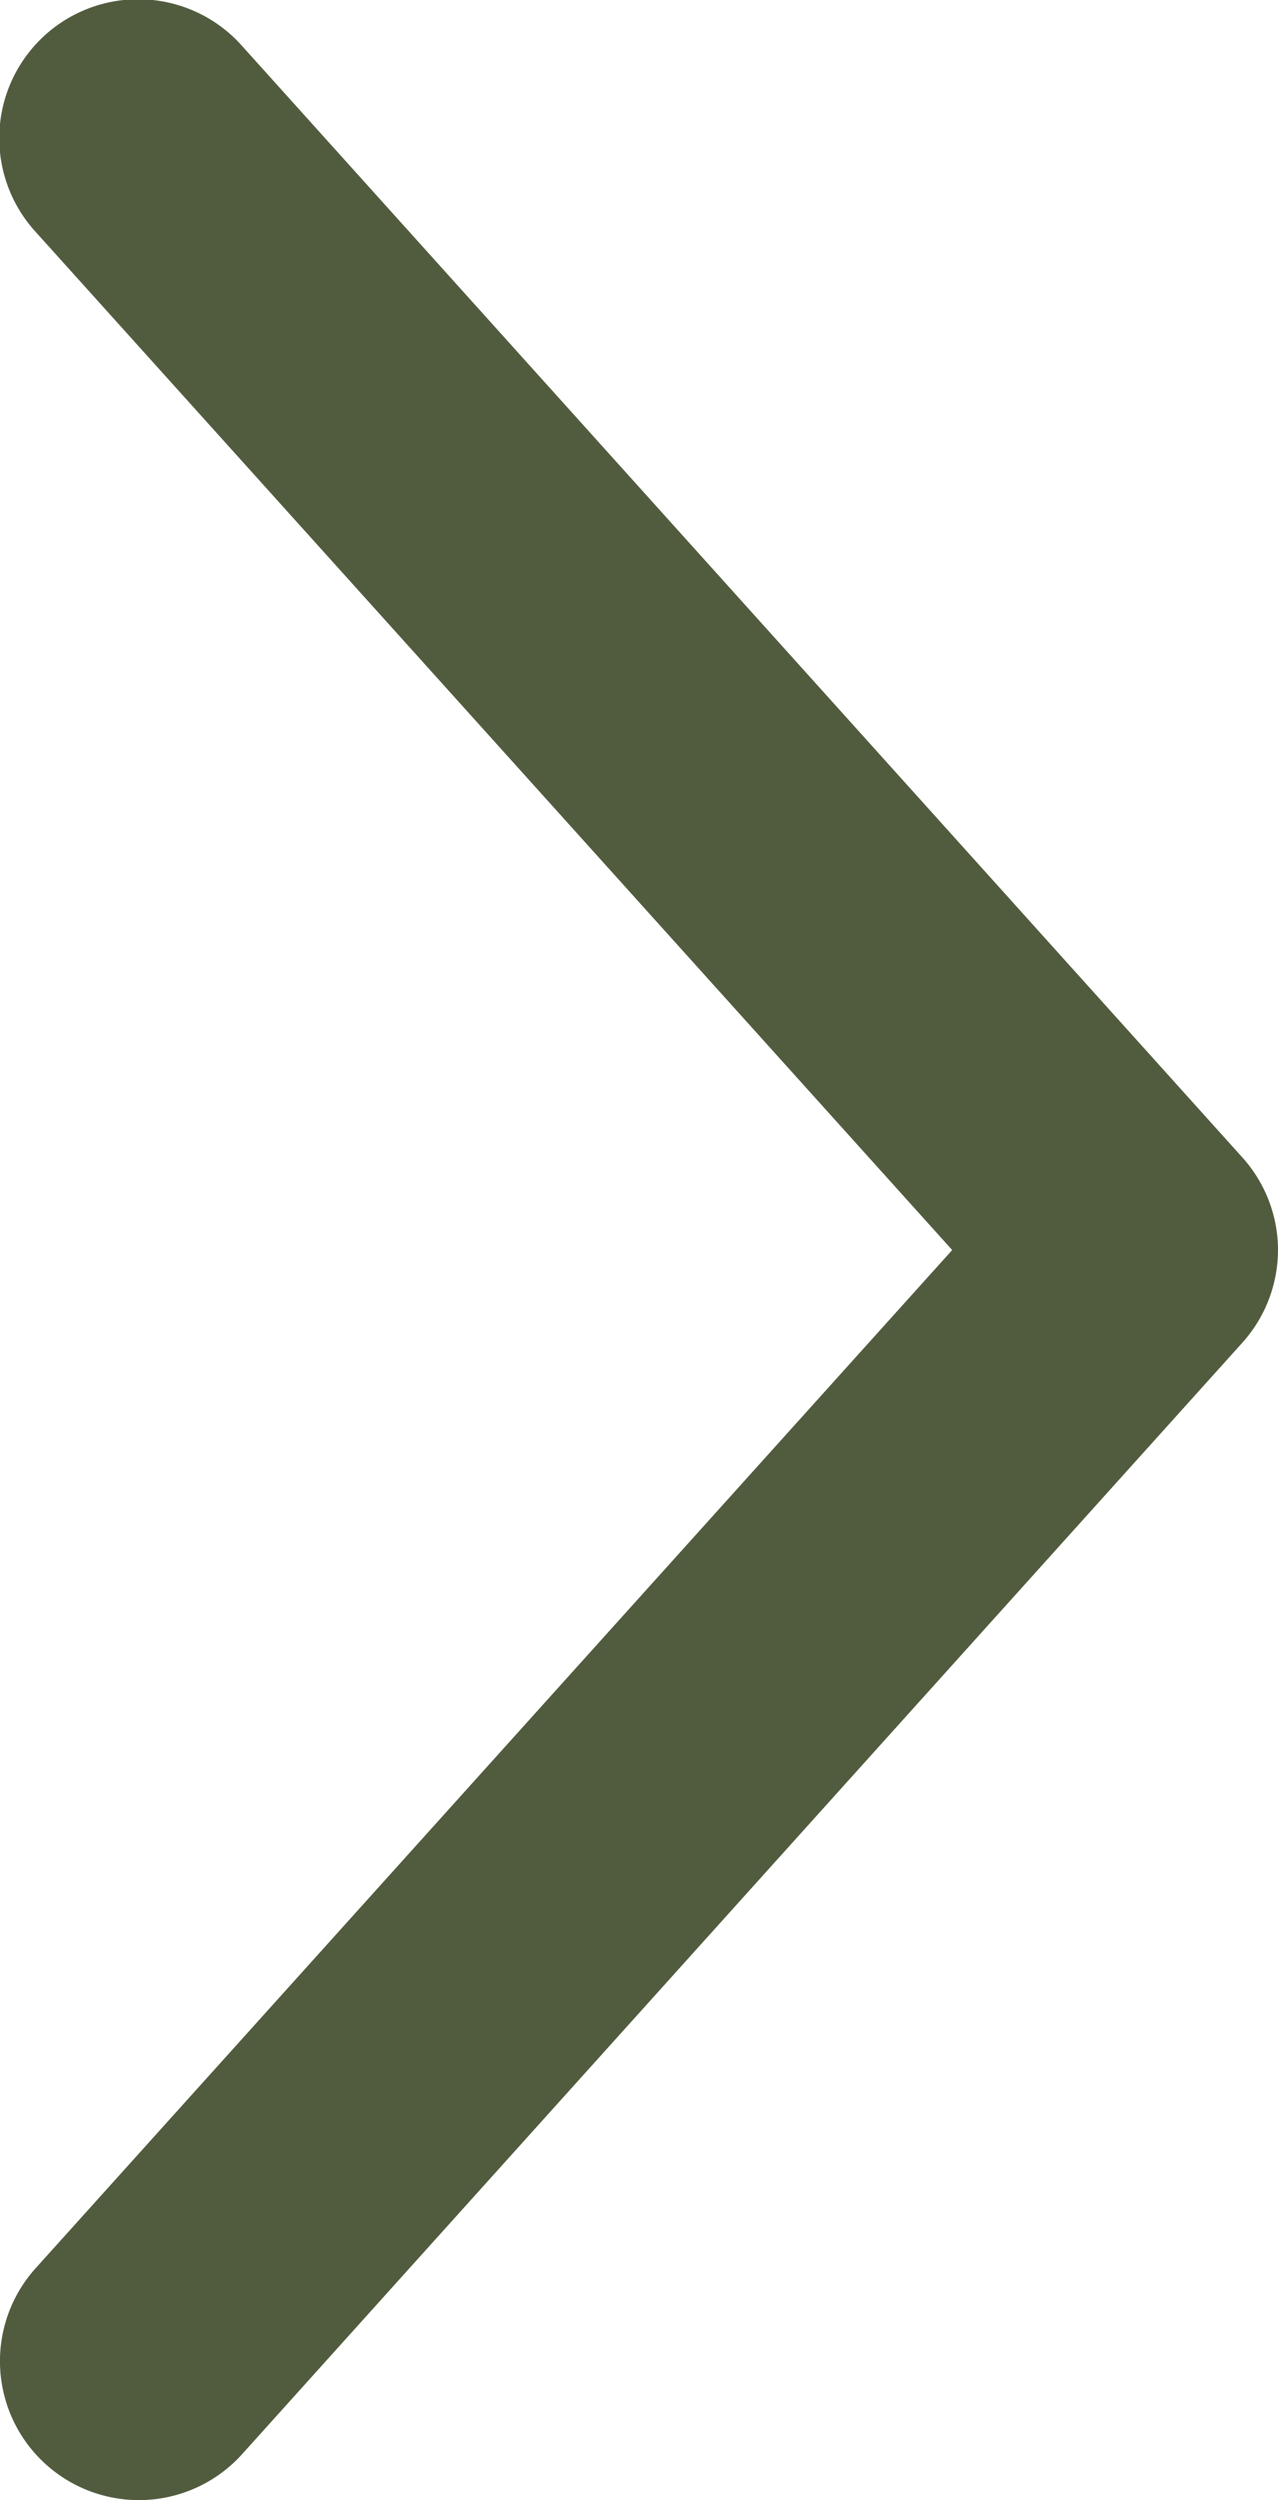 <svg xmlns="http://www.w3.org/2000/svg" width="110.263" height="215.68" viewBox="0 0 110.263 215.68">
  <path id="패스_41" data-name="패스 41" d="M331.4,135a11.974,11.974,0,0,0-3.071-7.188L242.06,31.961h0a11.985,11.985,0,1,0-17.824,16.026l79.081,87.841-79.081,87.841A11.985,11.985,0,1,0,242.062,239.7l86.27-95.856h0A11.981,11.981,0,0,0,331.4,135Z" transform="translate(-221.165 -27.987)" fill="#515c3e"/>
</svg>
